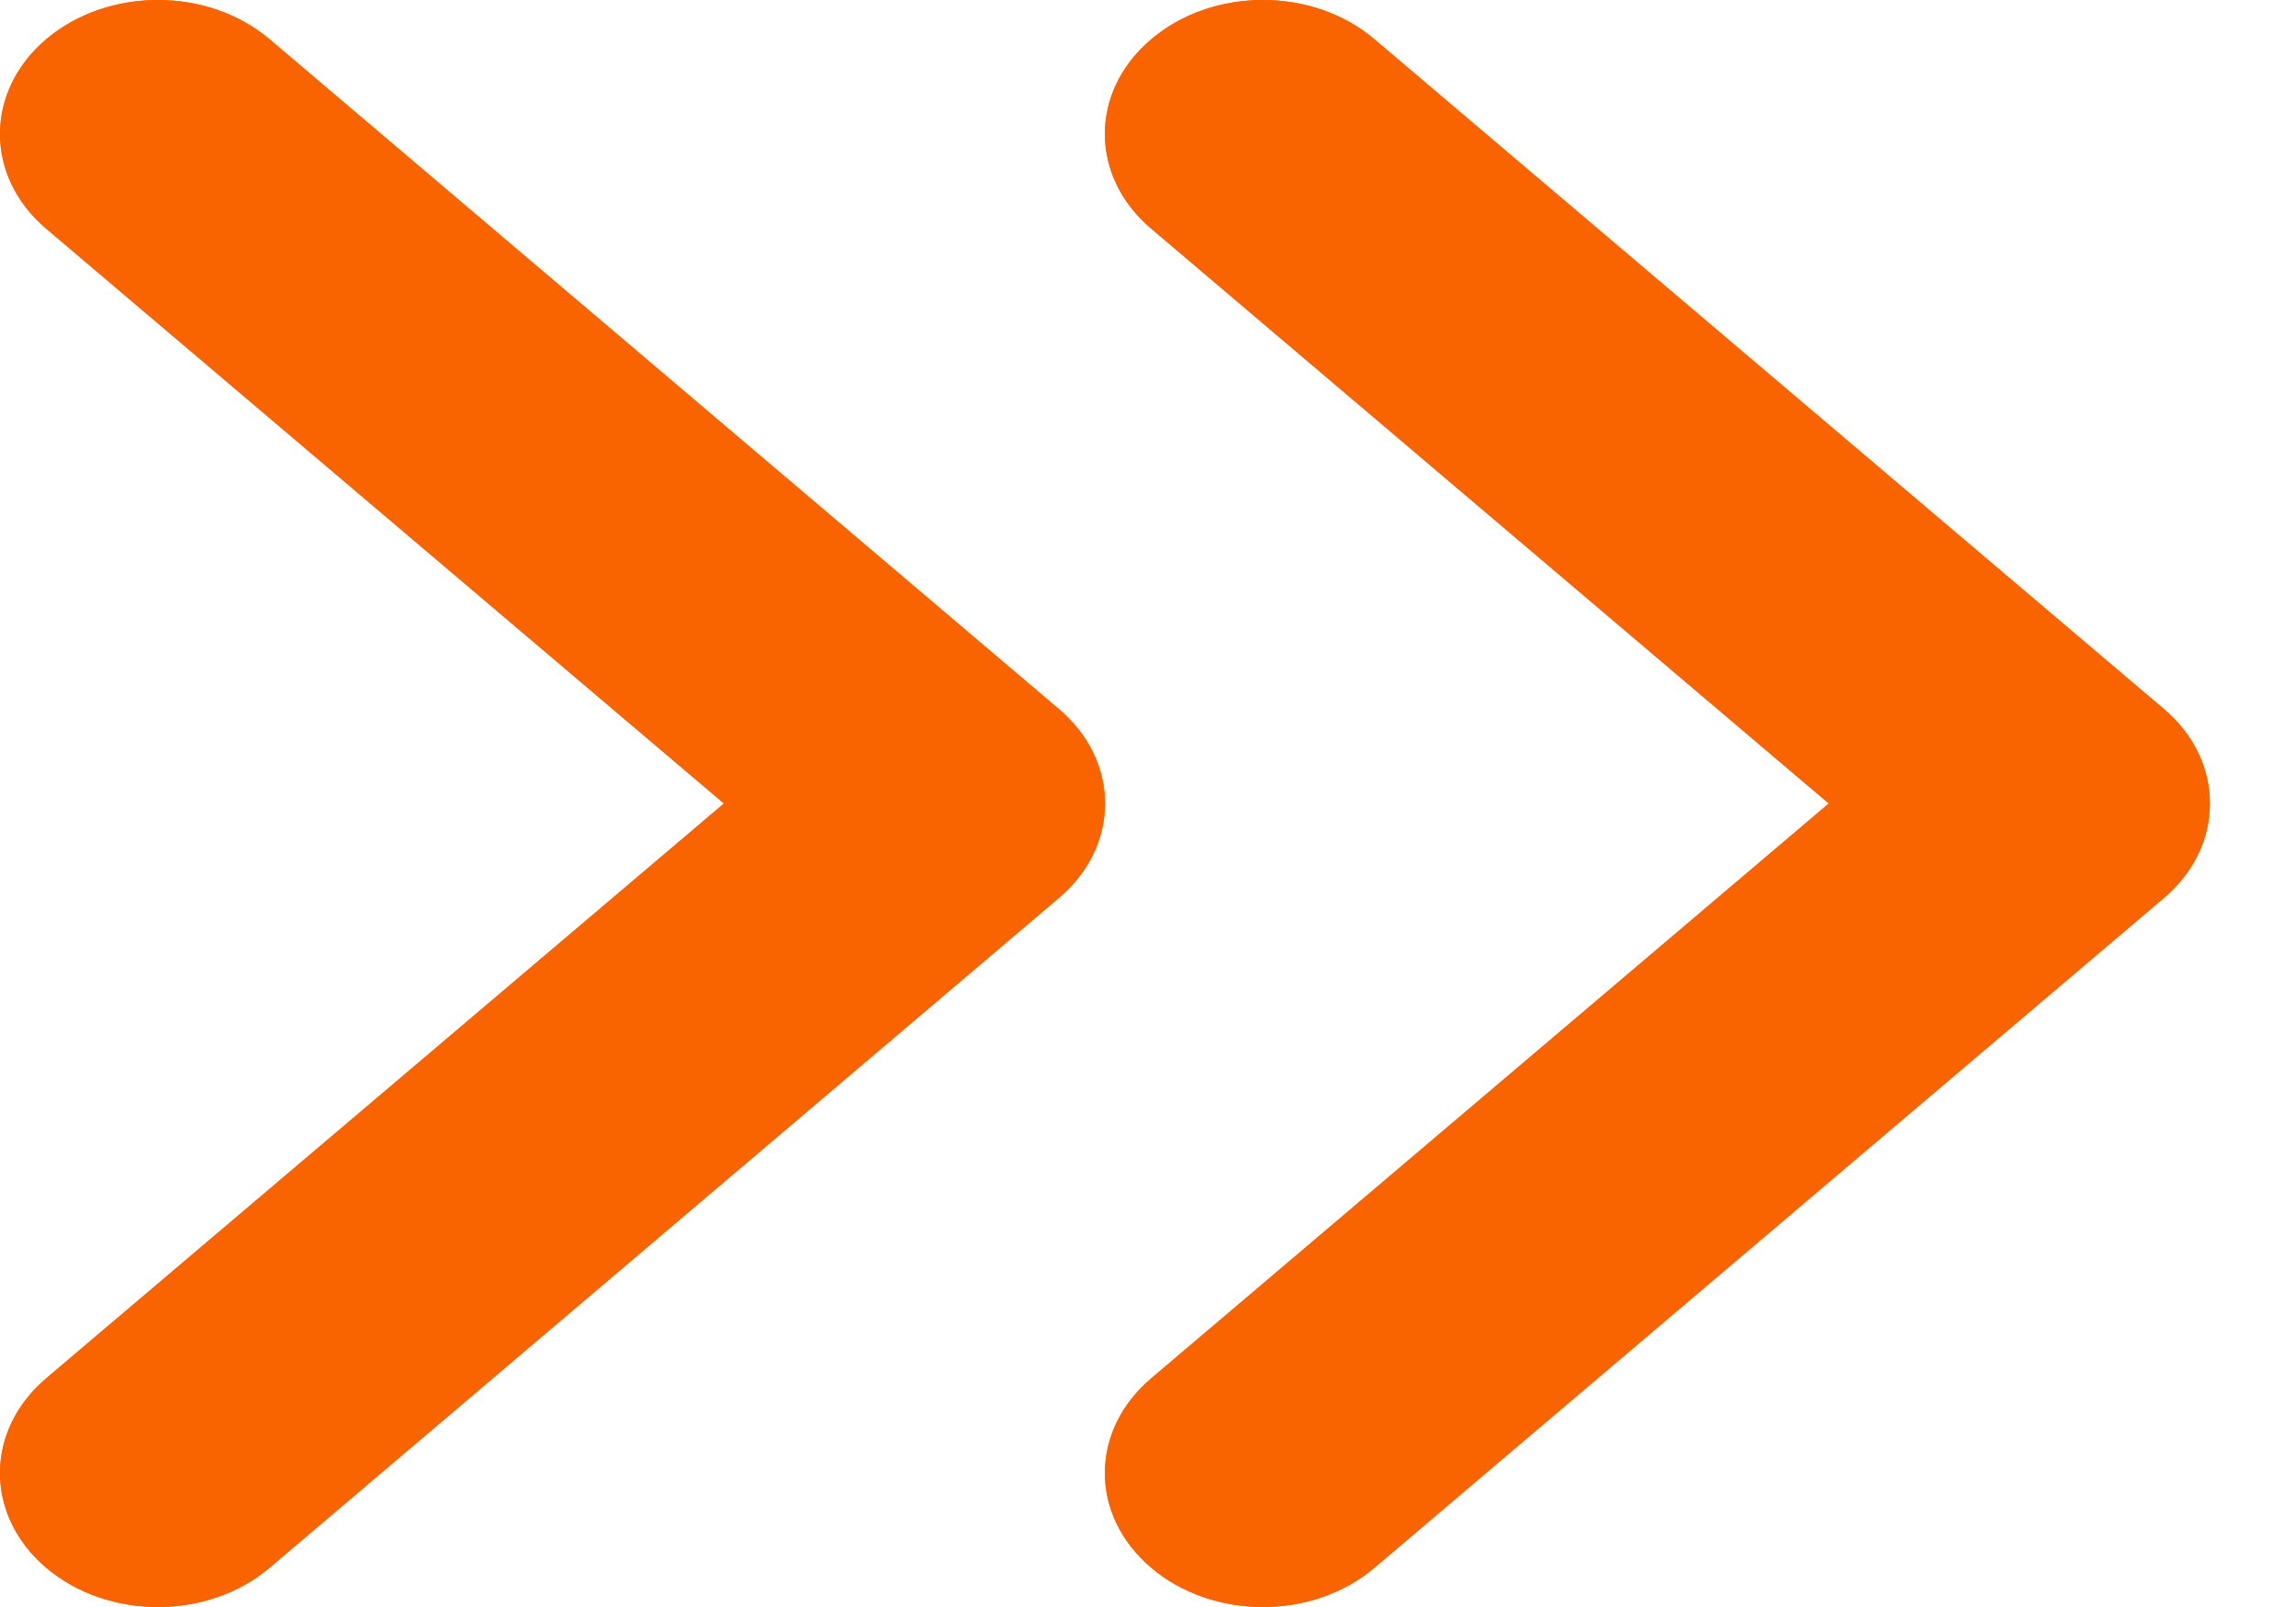 <svg width="10" height="7" viewBox="0 0 10 7" fill="none" xmlns="http://www.w3.org/2000/svg">
<path fill-rule="evenodd" clip-rule="evenodd" d="M3.153 3.5L0.201 6.004C-0.067 6.232 -0.067 6.601 0.201 6.829C0.47 7.057 0.905 7.057 1.174 6.829L4.611 3.912C4.88 3.685 4.88 3.315 4.611 3.088L1.174 0.171C0.905 -0.057 0.47 -0.057 0.201 0.171C-0.067 0.399 -0.067 0.768 0.201 0.996L3.153 3.5Z" fill="#FA6400"/>
<path fill-rule="evenodd" clip-rule="evenodd" d="M3.153 3.5L0.201 6.004C-0.067 6.232 -0.067 6.601 0.201 6.829C0.47 7.057 0.905 7.057 1.174 6.829L4.611 3.912C4.88 3.685 4.88 3.315 4.611 3.088L1.174 0.171C0.905 -0.057 0.47 -0.057 0.201 0.171C-0.067 0.399 -0.067 0.768 0.201 0.996L3.153 3.5Z" fill="#FA6400"/>
<path fill-rule="evenodd" clip-rule="evenodd" d="M7.965 3.5L5.014 6.004C4.745 6.232 4.745 6.601 5.014 6.829C5.282 7.057 5.718 7.057 5.986 6.829L9.424 3.912C9.692 3.685 9.692 3.315 9.424 3.088L5.986 0.171C5.718 -0.057 5.282 -0.057 5.014 0.171C4.745 0.399 4.745 0.768 5.014 0.996L7.965 3.5Z" fill="#FA6400"/>
<path fill-rule="evenodd" clip-rule="evenodd" d="M7.965 3.5L5.014 6.004C4.745 6.232 4.745 6.601 5.014 6.829C5.282 7.057 5.718 7.057 5.986 6.829L9.424 3.912C9.692 3.685 9.692 3.315 9.424 3.088L5.986 0.171C5.718 -0.057 5.282 -0.057 5.014 0.171C4.745 0.399 4.745 0.768 5.014 0.996L7.965 3.5Z" fill="#FA6400"/>
</svg>

